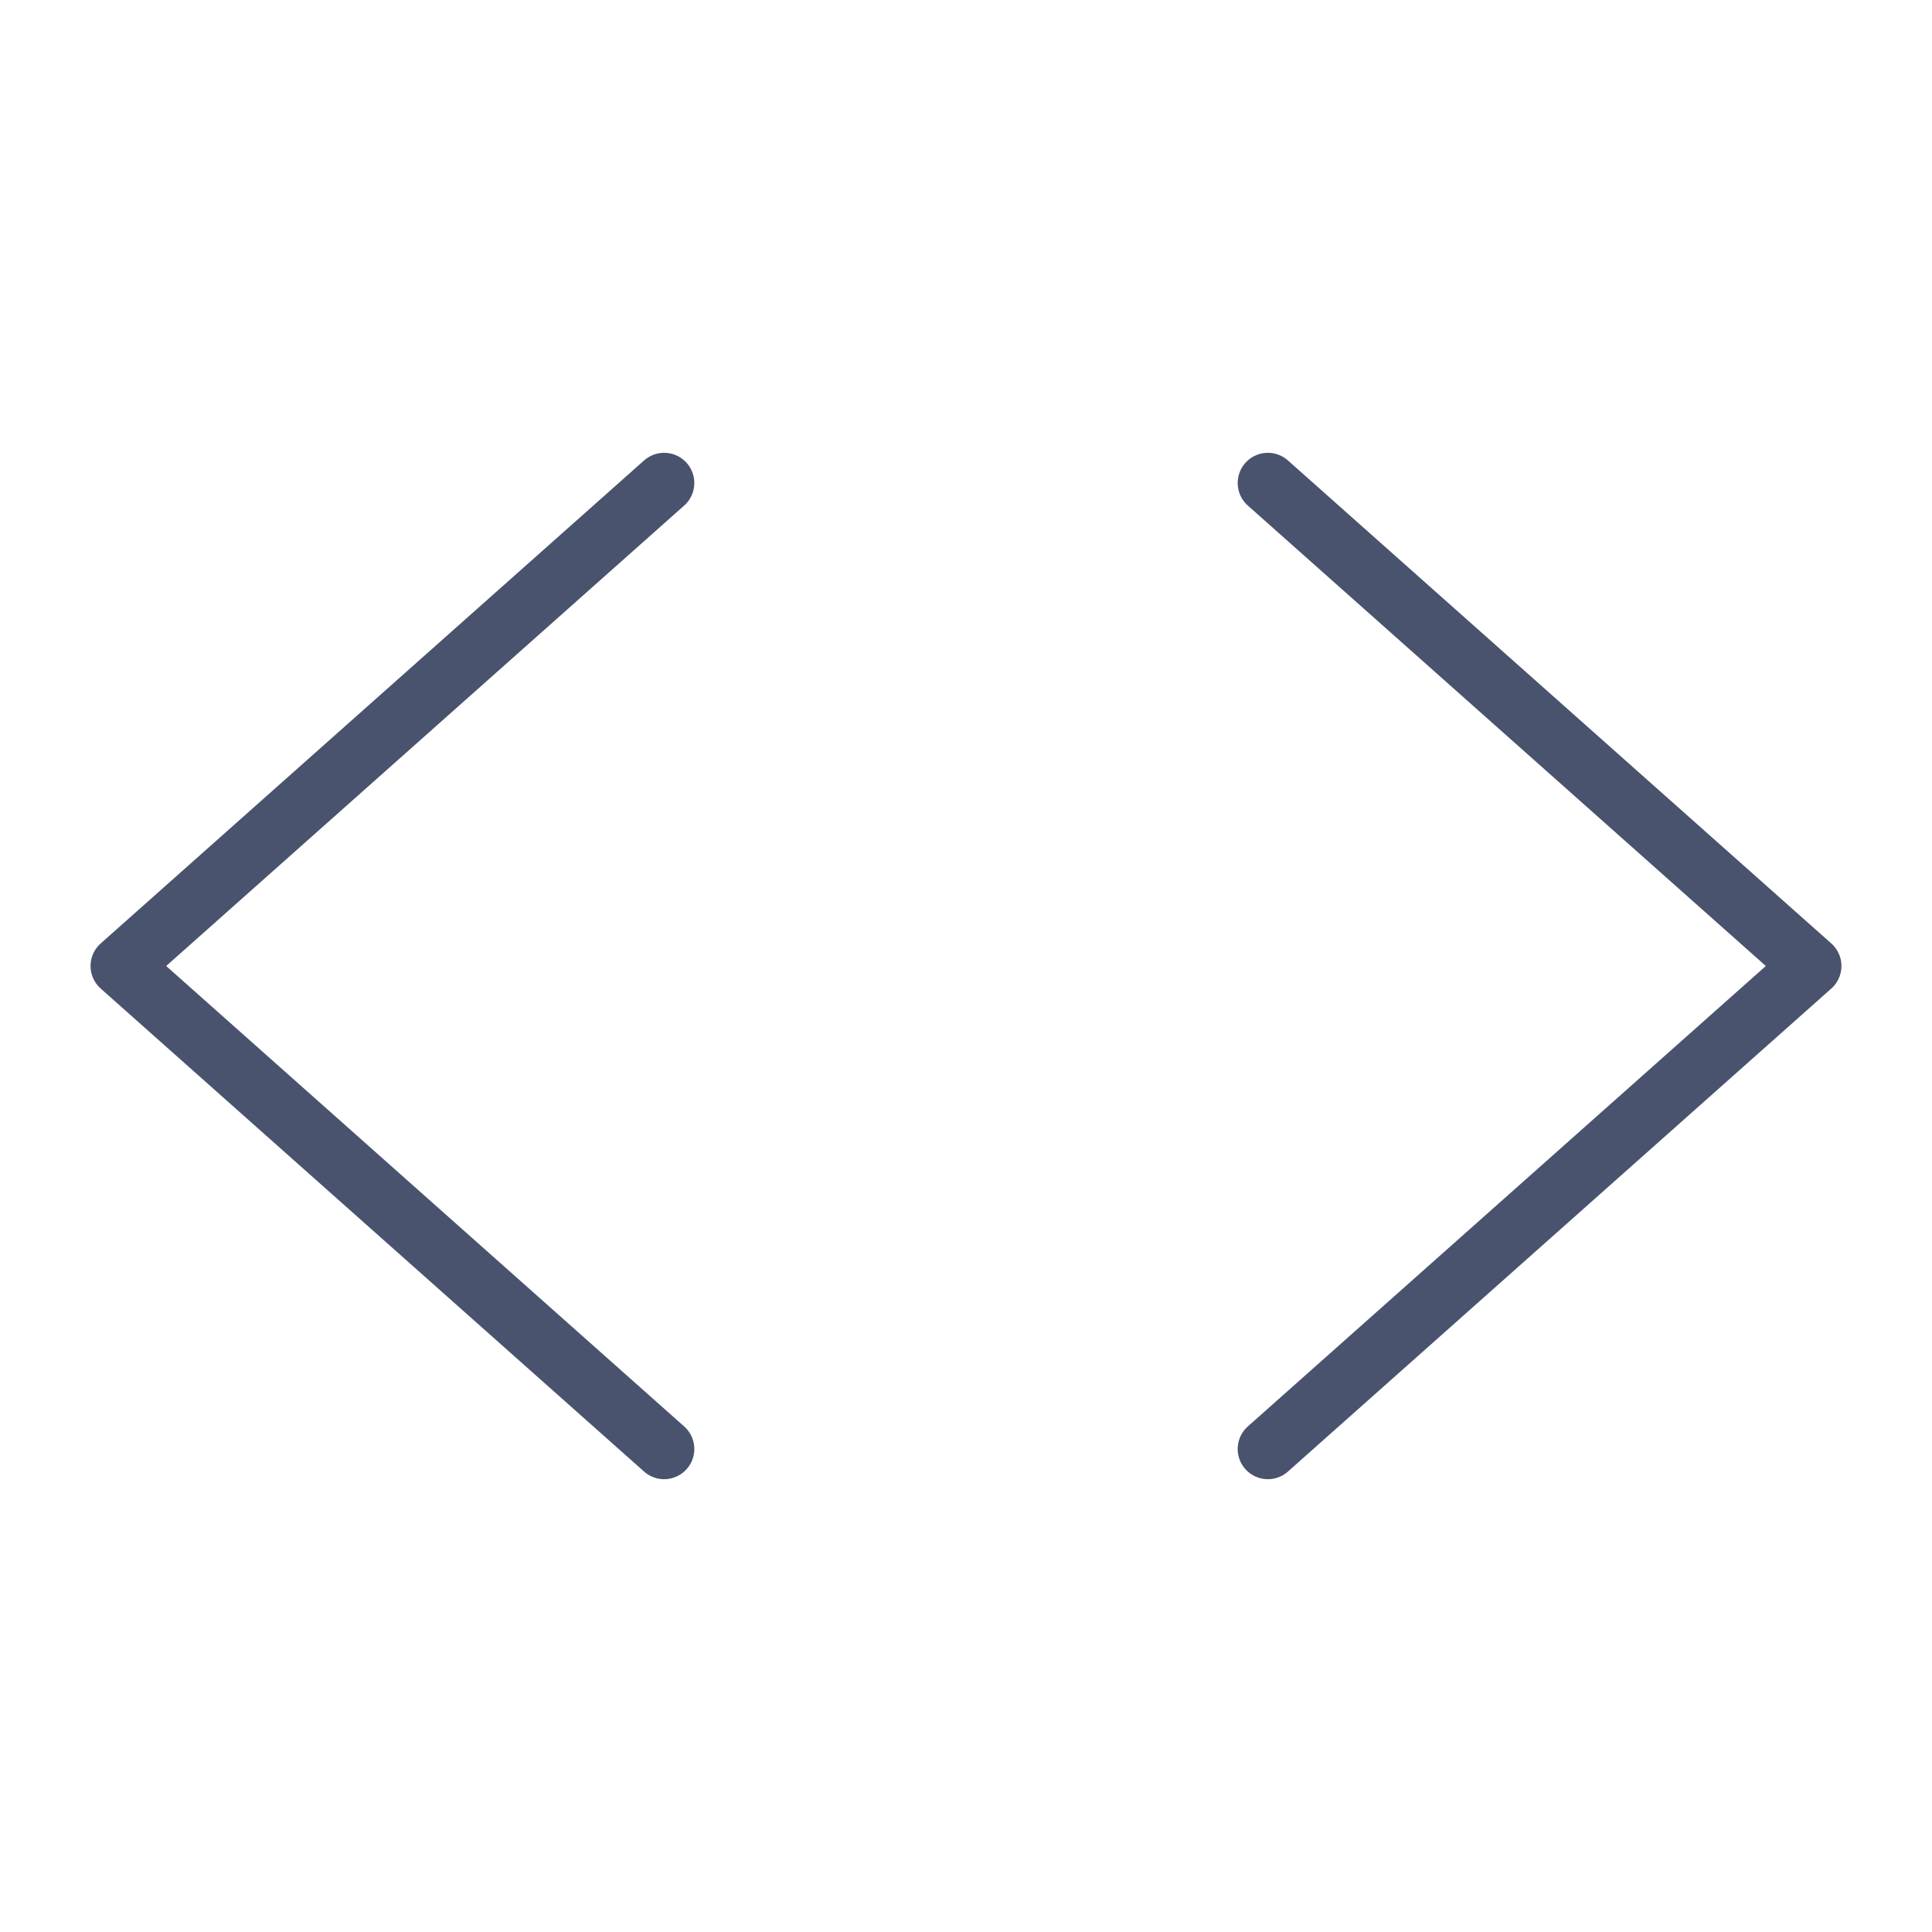 <svg width="32" height="32" viewBox="0 0 32 32" fill="none" xmlns="http://www.w3.org/2000/svg">
<path d="M11 8L2 16L11 24" stroke="#49536E" stroke-linecap="round" stroke-linejoin="round"/>
<path d="M21 8L30 16L21 24" stroke="#49536E" stroke-linecap="round" stroke-linejoin="round"/>
</svg>
